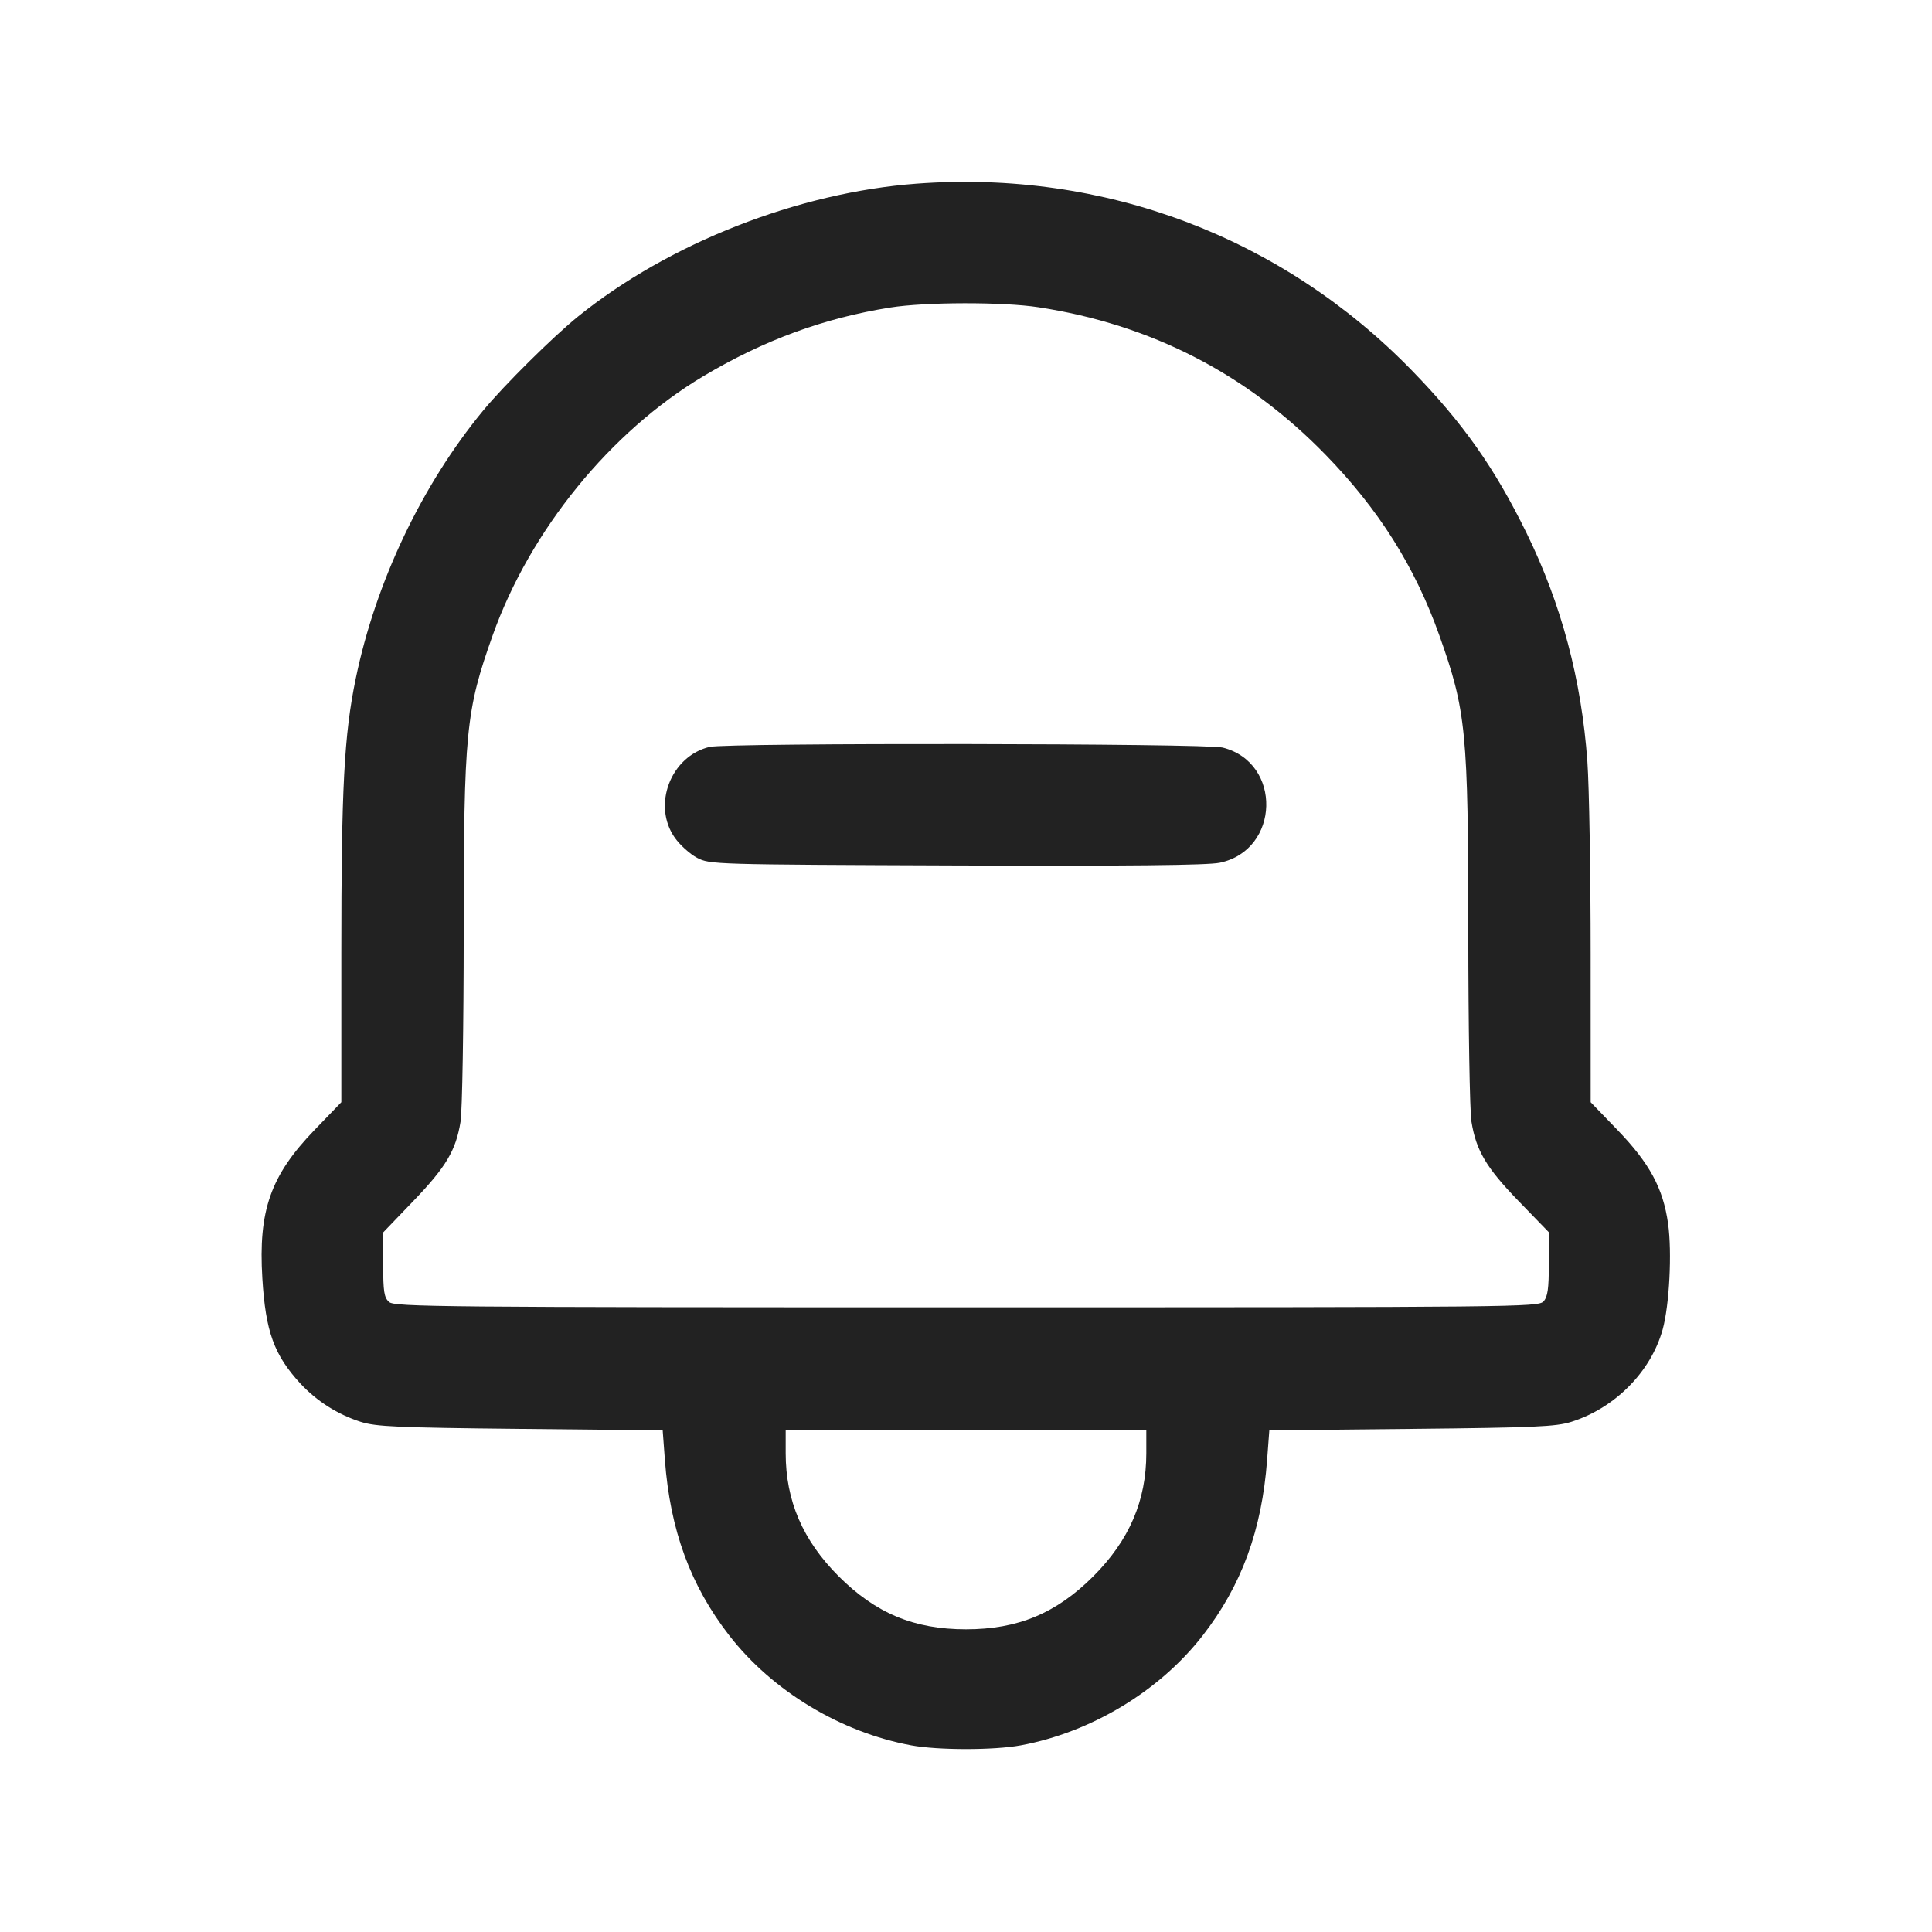 <svg width="64" height="64" viewBox="0 0 64 64" fill="none" xmlns="http://www.w3.org/2000/svg">
<path fill-rule="evenodd" clip-rule="evenodd" d="M30.365 6.084C26.44 6.375 22.151 8.058 19.147 10.486C18.324 11.15 16.689 12.771 16.006 13.6C13.973 16.066 12.443 19.285 11.783 22.487C11.399 24.346 11.307 26.1 11.307 31.562V36.512L10.417 37.434C8.96 38.945 8.554 40.102 8.691 42.347C8.799 44.114 9.076 44.88 9.952 45.834C10.498 46.419 11.185 46.855 11.947 47.1C12.456 47.261 13.154 47.292 17.243 47.334L21.952 47.382L22.025 48.357C22.199 50.688 22.871 52.522 24.159 54.179C25.589 56.02 27.85 57.385 30.187 57.817C31.077 57.981 32.923 57.981 33.813 57.817C36.15 57.385 38.411 56.02 39.841 54.179C41.129 52.522 41.801 50.688 41.975 48.357L42.048 47.382L46.757 47.334C50.846 47.292 51.544 47.261 52.053 47.1C53.501 46.642 54.691 45.438 55.078 44.039C55.301 43.234 55.391 41.48 55.257 40.533C55.092 39.361 54.647 38.539 53.583 37.434L52.693 36.512L52.692 31.616C52.692 28.923 52.643 26.049 52.584 25.229C52.388 22.506 51.725 20.017 50.567 17.653C49.516 15.507 48.463 14.013 46.78 12.282C42.469 7.847 36.579 5.623 30.365 6.084ZM34.4 10.178C38.123 10.749 41.29 12.375 43.904 15.057C45.673 16.872 46.87 18.77 47.679 21.045C48.57 23.55 48.636 24.221 48.639 30.88C48.64 33.989 48.687 36.815 48.744 37.159C48.901 38.121 49.237 38.684 50.315 39.797L51.307 40.82V41.868C51.307 42.694 51.269 42.958 51.13 43.112C50.96 43.299 50.227 43.307 32.019 43.307C14.549 43.307 13.068 43.293 12.888 43.13C12.724 42.982 12.693 42.785 12.693 41.89V40.826L13.69 39.788C14.778 38.654 15.1 38.114 15.256 37.159C15.313 36.815 15.36 33.989 15.361 30.88C15.364 24.221 15.43 23.55 16.321 21.045C17.558 17.569 20.222 14.295 23.307 12.458C25.306 11.267 27.298 10.536 29.493 10.187C30.651 10.003 33.227 9.998 34.4 10.178ZM23.506 24.742C22.216 25.049 21.595 26.677 22.356 27.754C22.527 27.996 22.859 28.295 23.093 28.417C23.514 28.637 23.641 28.64 31.674 28.67C37.386 28.691 40.001 28.664 40.404 28.58C42.406 28.165 42.482 25.262 40.503 24.764C39.945 24.623 24.088 24.603 23.506 24.742ZM37.973 48.138C37.973 49.712 37.408 51.025 36.217 52.217C34.99 53.443 33.718 53.973 32 53.973C30.282 53.973 29.01 53.443 27.783 52.217C26.592 51.025 26.027 49.712 26.027 48.138V47.36H37.973V48.138Z" fill="#222222"/>
</svg>
